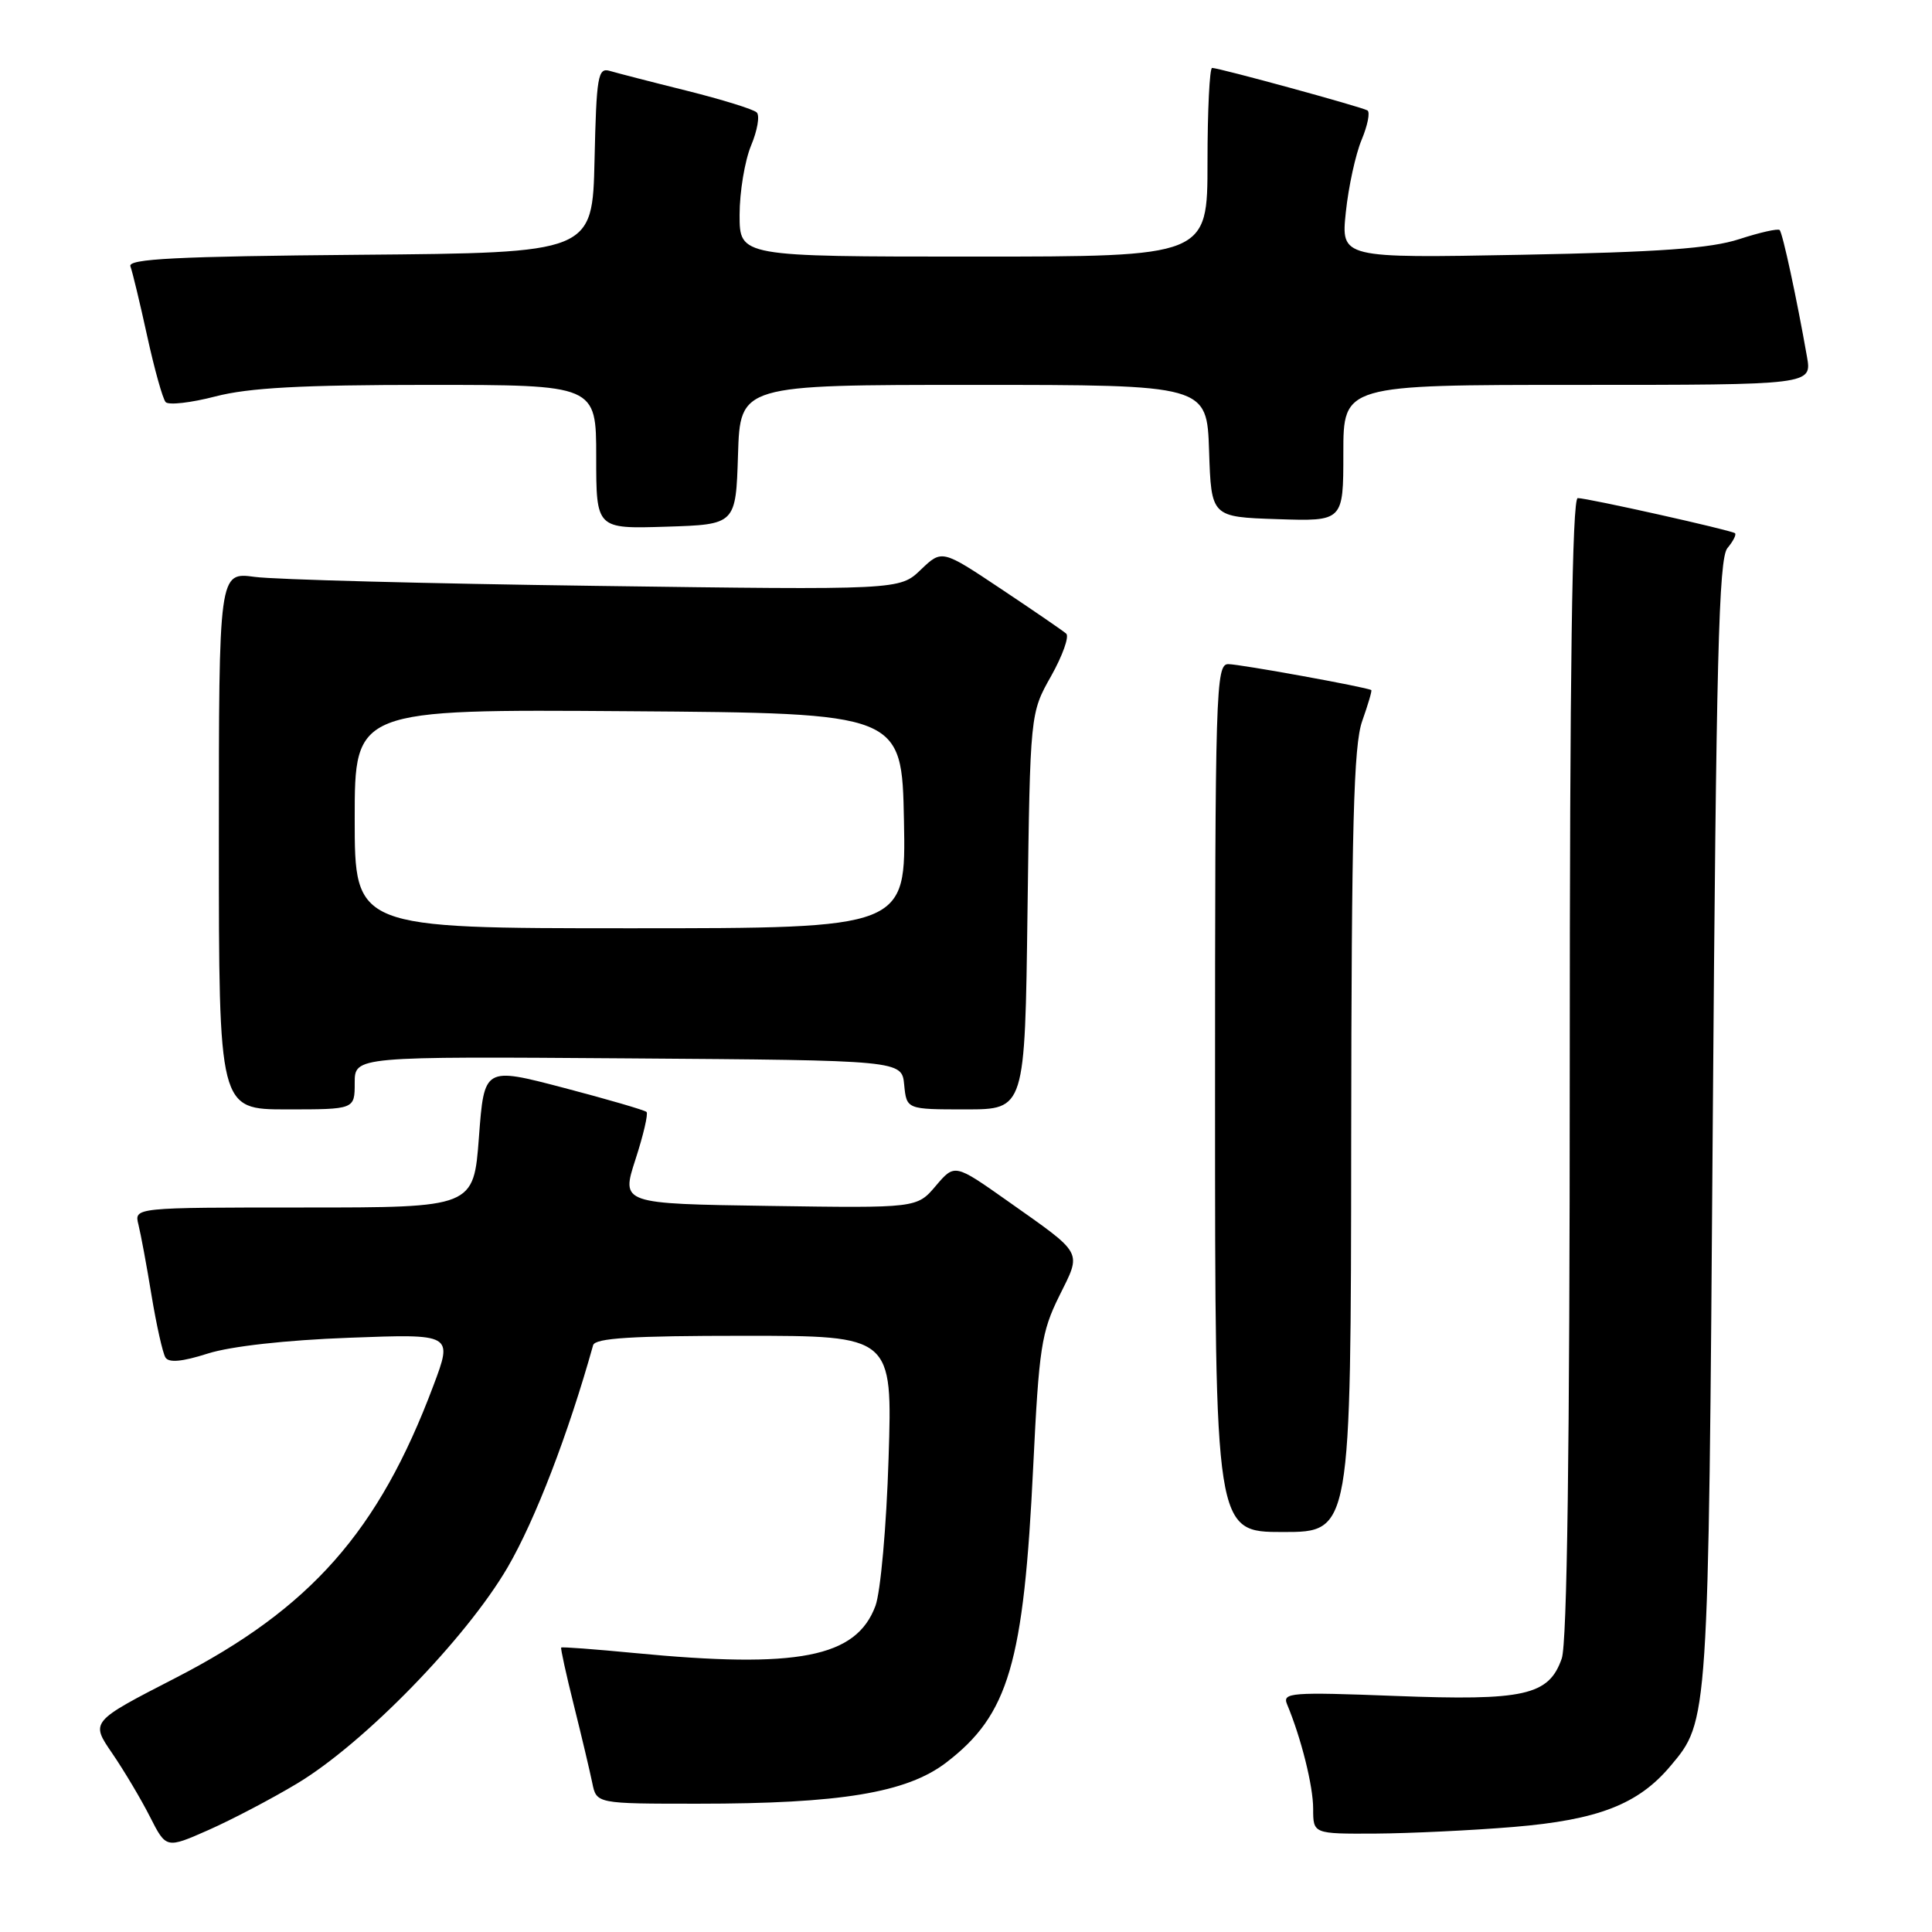 <?xml version="1.0" encoding="UTF-8" standalone="no"?>
<!DOCTYPE svg PUBLIC "-//W3C//DTD SVG 1.1//EN" "http://www.w3.org/Graphics/SVG/1.1/DTD/svg11.dtd" >
<svg xmlns="http://www.w3.org/2000/svg" xmlns:xlink="http://www.w3.org/1999/xlink" version="1.1" viewBox="0 0 256 256">
 <g >
 <path fill="currentColor"
d=" M 39.36 236.33 C 48.24 231.00 61.77 217.10 67.27 207.67 C 70.92 201.39 75.28 190.07 78.59 178.25 C 78.85 177.30 83.72 177.00 98.60 177.00 C 118.26 177.00 118.26 177.00 117.74 193.25 C 117.46 202.26 116.68 210.96 116.00 212.79 C 113.45 219.63 105.77 221.13 84.03 219.03 C 78.82 218.53 74.47 218.20 74.36 218.31 C 74.26 218.41 75.02 221.88 76.05 226.00 C 77.08 230.12 78.17 234.74 78.48 236.25 C 79.04 239.00 79.04 239.00 92.48 239.00 C 111.37 239.00 120.12 237.55 125.35 233.57 C 133.66 227.22 135.65 220.45 136.91 194.25 C 137.67 178.63 137.99 176.51 140.34 171.76 C 143.34 165.69 143.70 166.34 133.50 159.13 C 126.50 154.19 126.50 154.19 124.00 157.13 C 121.50 160.08 121.50 160.08 101.90 159.79 C 82.30 159.50 82.30 159.50 84.20 153.64 C 85.25 150.41 85.91 147.58 85.67 147.34 C 85.43 147.10 80.49 145.66 74.69 144.14 C 64.16 141.38 64.16 141.38 63.46 150.69 C 62.76 160.00 62.76 160.00 40.27 160.00 C 17.78 160.00 17.78 160.00 18.34 162.25 C 18.65 163.49 19.44 167.72 20.08 171.65 C 20.73 175.59 21.56 179.28 21.92 179.87 C 22.37 180.60 24.13 180.44 27.54 179.35 C 30.56 178.39 37.89 177.57 46.25 177.26 C 60.01 176.74 60.01 176.74 57.42 183.62 C 50.18 202.91 41.17 213.12 23.25 222.34 C 11.99 228.13 11.99 228.13 14.86 232.31 C 16.44 234.62 18.69 238.40 19.87 240.73 C 22.02 244.96 22.02 244.96 27.62 242.49 C 30.69 241.13 35.98 238.36 39.36 236.33 Z  M 200.55 242.08 C 211.75 241.15 217.07 239.09 221.34 234.01 C 226.40 228.00 226.37 228.44 226.95 148.90 C 227.41 87.22 227.74 74.02 228.89 72.63 C 229.66 71.71 230.11 70.82 229.89 70.65 C 229.35 70.24 210.37 66.00 209.06 66.00 C 208.32 66.00 208.00 88.85 208.00 141.35 C 208.00 192.07 207.65 217.70 206.94 219.76 C 205.23 224.66 202.02 225.38 184.85 224.72 C 171.06 224.19 169.90 224.28 170.54 225.82 C 172.42 230.32 174.00 236.66 174.00 239.66 C 174.00 243.00 174.00 243.00 182.25 242.96 C 186.79 242.93 195.02 242.54 200.55 242.08 Z  M 179.04 151.25 C 179.08 109.32 179.36 98.75 180.50 95.54 C 181.27 93.36 181.82 91.51 181.70 91.44 C 181.14 91.06 164.26 88.00 162.75 88.00 C 161.10 88.00 161.00 91.41 161.00 145.50 C 161.00 203.00 161.00 203.00 170.00 203.00 C 179.00 203.00 179.00 203.00 179.04 151.25 Z  M 47.00 143.49 C 47.00 139.98 47.00 139.98 83.25 140.24 C 119.50 140.50 119.50 140.50 119.81 143.75 C 120.13 147.00 120.13 147.00 127.97 147.00 C 135.81 147.00 135.81 147.00 136.15 120.75 C 136.50 94.50 136.50 94.50 139.28 89.58 C 140.80 86.87 141.70 84.34 141.28 83.96 C 140.85 83.58 136.97 80.92 132.65 78.04 C 124.81 72.81 124.81 72.81 122.01 75.49 C 119.21 78.18 119.21 78.18 78.85 77.63 C 56.66 77.33 36.36 76.80 33.75 76.44 C 29.00 75.80 29.00 75.80 29.00 111.40 C 29.00 147.00 29.00 147.00 38.00 147.00 C 47.00 147.00 47.00 147.00 47.00 143.49 Z  M 97.79 60.25 C 98.08 51.00 98.08 51.00 129.00 51.00 C 159.92 51.00 159.92 51.00 160.21 59.75 C 160.50 68.50 160.50 68.50 169.25 68.79 C 178.00 69.08 178.00 69.08 178.00 60.04 C 178.00 51.00 178.00 51.00 209.05 51.00 C 240.09 51.00 240.09 51.00 239.43 47.25 C 238.08 39.56 236.21 30.87 235.81 30.48 C 235.59 30.26 233.18 30.80 230.45 31.69 C 226.66 32.92 219.91 33.41 201.60 33.76 C 177.69 34.21 177.69 34.21 178.33 28.11 C 178.68 24.76 179.62 20.44 180.42 18.53 C 181.22 16.61 181.57 14.86 181.19 14.63 C 180.40 14.16 161.54 9.00 160.61 9.00 C 160.28 9.00 160.00 14.62 160.00 21.50 C 160.00 34.00 160.00 34.00 129.00 34.00 C 98.00 34.00 98.00 34.00 98.00 28.47 C 98.00 25.43 98.69 21.30 99.52 19.29 C 100.36 17.29 100.70 15.31 100.27 14.90 C 99.85 14.48 95.67 13.19 91.00 12.02 C 86.33 10.86 81.73 9.67 80.78 9.39 C 79.23 8.94 79.03 10.10 78.78 21.19 C 78.50 33.50 78.50 33.50 47.65 33.76 C 23.37 33.97 16.90 34.30 17.28 35.29 C 17.54 35.98 18.54 40.13 19.50 44.52 C 20.46 48.91 21.56 52.85 21.95 53.28 C 22.34 53.71 25.31 53.37 28.54 52.53 C 32.97 51.38 39.92 51.00 56.71 51.00 C 79.00 51.00 79.00 51.00 79.00 60.54 C 79.00 70.08 79.00 70.08 88.25 69.79 C 97.50 69.50 97.50 69.50 97.79 60.25 Z  M 47.00 108.49 C 47.00 93.98 47.00 93.98 83.25 94.24 C 119.50 94.50 119.50 94.50 119.78 108.75 C 120.05 123.00 120.05 123.00 83.53 123.00 C 47.00 123.00 47.00 123.00 47.00 108.49 Z "/>
</g>
</svg>